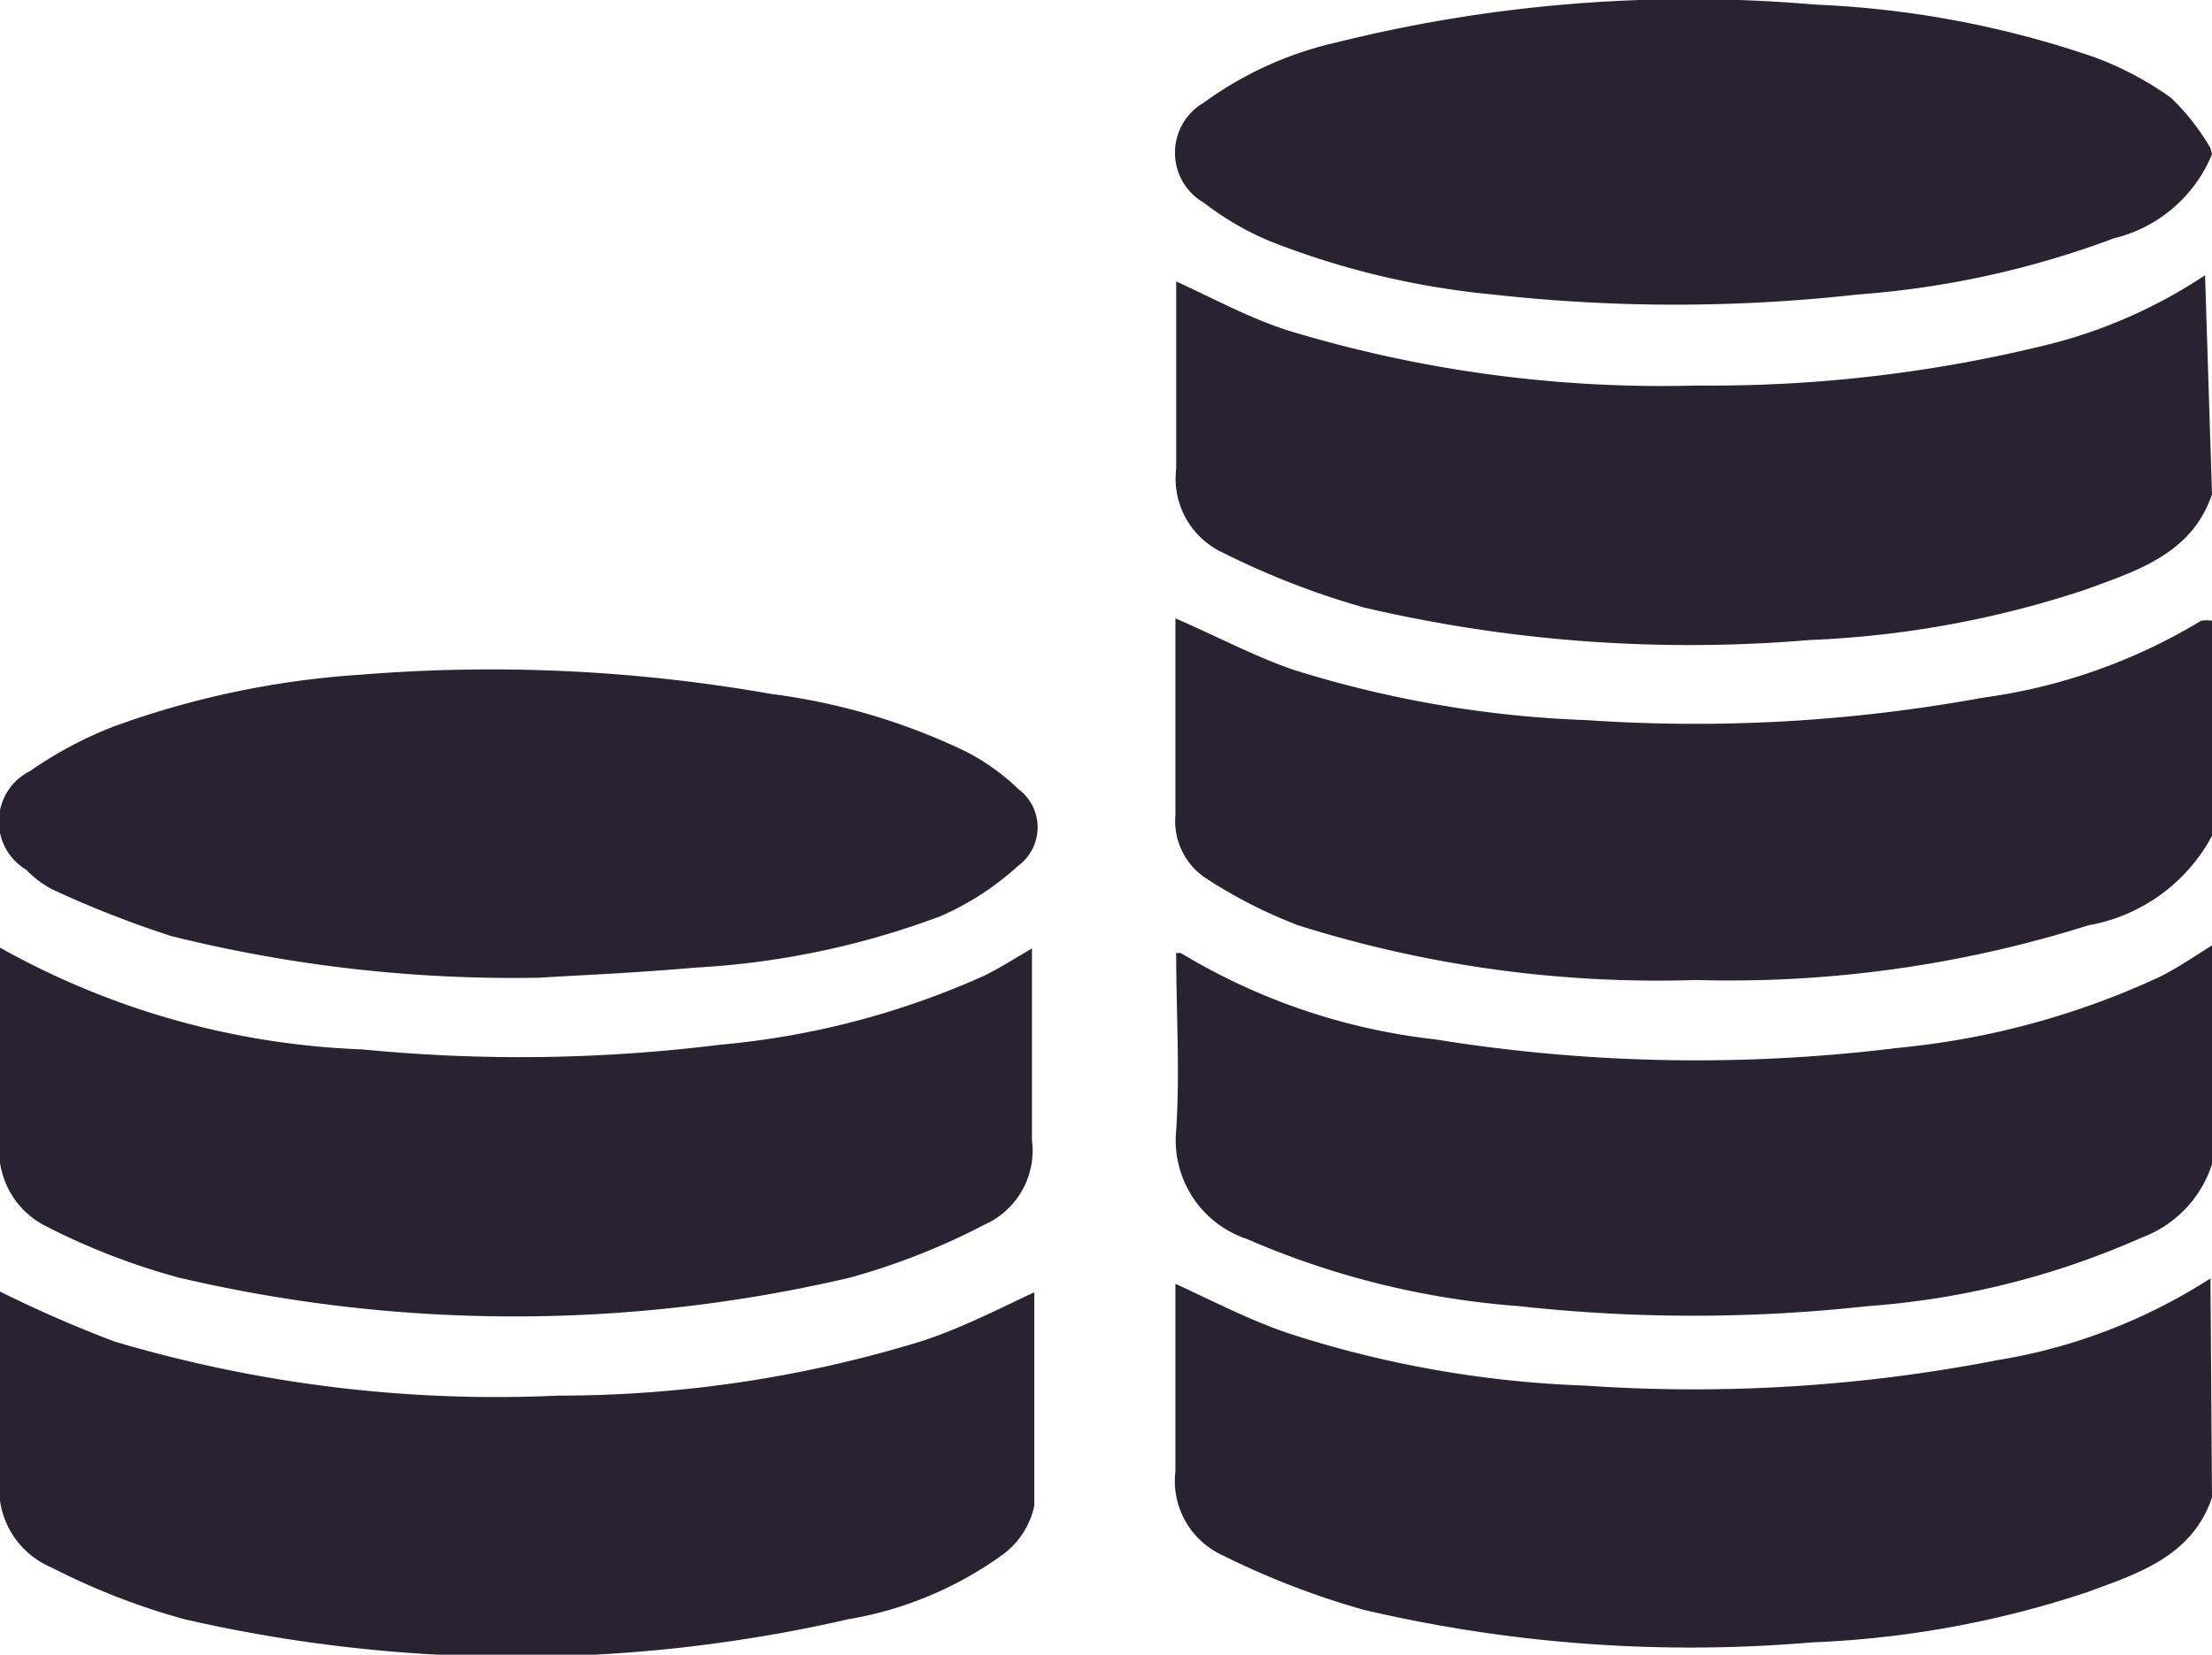 <svg xmlns="http://www.w3.org/2000/svg" viewBox="0 0 28.68 21.46"><defs><style>.cls-1{fill:#292331;}</style></defs><title>goldIcon</title><g id="Layer_2" data-name="Layer 2"><g id="Second_Draft" data-name="Second Draft"><g id="gTcXuC.tif"><path class="cls-1" d="M28.68,15.1a1.51,1.51,0,0,1-.91.95,10.63,10.63,0,0,1-3.56.89,20.58,20.58,0,0,1-4.51,0,10.84,10.84,0,0,1-3.53-.87,1.35,1.35,0,0,1-.92-1.41c.05-.76,0-1.54,0-2.3l.06,0a8.12,8.12,0,0,0,3.3,1.12,21.2,21.2,0,0,0,6,.11A10.38,10.38,0,0,0,28,12.67c.24-.12.46-.27.68-.41Z"/><path class="cls-1" d="M28.68,10.84A2.26,2.26,0,0,1,27.08,12a15.48,15.48,0,0,1-5.09.71A15.5,15.5,0,0,1,16.83,12a6.34,6.34,0,0,1-1.18-.6.89.89,0,0,1-.41-.83c0-.86,0-1.71,0-2.55.51.22,1,.48,1.51.66a14.4,14.4,0,0,0,3.83.66,20.65,20.65,0,0,0,5.12-.29,7.37,7.37,0,0,0,2.84-1,.49.49,0,0,1,.14,0Z"/><path class="cls-1" d="M28.68,19.42c-.26.78-1,1-1.62,1.23a12.87,12.87,0,0,1-3.56.65,18.57,18.57,0,0,1-5.81-.42,10.4,10.4,0,0,1-1.84-.71,1.06,1.06,0,0,1-.61-1.09c0-.81,0-1.63,0-2.43.48.22.94.46,1.43.63a14,14,0,0,0,3.88.69,20.6,20.6,0,0,0,5.35-.33,7.25,7.25,0,0,0,2.76-1.06Z"/><path class="cls-1" d="M28.68,6.41c-.26.78-1,1-1.62,1.23a12.93,12.93,0,0,1-3.59.66,18.54,18.54,0,0,1-5.78-.42,10.42,10.42,0,0,1-1.83-.71,1.06,1.06,0,0,1-.61-1.09c0-.81,0-1.63,0-2.43.48.22.94.47,1.43.63A16.66,16.66,0,0,0,22,5a18.21,18.21,0,0,0,4.59-.54,6.55,6.55,0,0,0,2-.89Z"/><path class="cls-1" d="M28.68,2a1.84,1.84,0,0,1-1.27,1.09,11.94,11.94,0,0,1-3.33.73,21.28,21.28,0,0,1-4.72,0,10.63,10.63,0,0,1-2.89-.69,3.79,3.79,0,0,1-.86-.5.75.75,0,0,1,0-1.3A4.67,4.67,0,0,1,17.33.55,18.93,18.93,0,0,1,23.54.06a12.71,12.71,0,0,1,3.61.68,4.19,4.19,0,0,1,1,.53,3,3,0,0,1,.51.65Z"/><path class="cls-1" d="M0,12.29a10.38,10.38,0,0,0,4.7,1.32,20.91,20.91,0,0,0,4.63-.06,10.65,10.65,0,0,0,3.44-.9c.2-.1.39-.22.61-.35,0,.1,0,.18,0,.27,0,.74,0,1.48,0,2.22a1.05,1.05,0,0,1-.61,1.09,8.89,8.89,0,0,1-1.75.69,19.06,19.06,0,0,1-8.7,0,8.85,8.85,0,0,1-1.73-.67A1.1,1.1,0,0,1,0,14.76c0-.71,0-1.42,0-2.13C0,12.54,0,12.44,0,12.29Z"/><path class="cls-1" d="M13.41,16.76c0,.91,0,1.84,0,2.77a1.06,1.06,0,0,1-.42.64A4.76,4.76,0,0,1,11,21a19.27,19.27,0,0,1-8.61,0,9,9,0,0,1-1.72-.67A1.11,1.11,0,0,1,0,19.15c0-.8,0-1.61,0-2.4a15.71,15.71,0,0,0,1.49.65,17.38,17.38,0,0,0,5.75.7,16,16,0,0,0,4.69-.7C12.43,17.24,12.9,17,13.41,16.76Z"/><path class="cls-1" d="M7,12.68a18.36,18.36,0,0,1-4.78-.54,13.44,13.44,0,0,1-1.53-.6,1.27,1.27,0,0,1-.35-.26A.73.73,0,0,1,.39,10a5.15,5.15,0,0,1,1.09-.58,11.52,11.52,0,0,1,3.2-.67A20.91,20.91,0,0,1,10,9a8.22,8.22,0,0,1,2.53.75,2.87,2.87,0,0,1,.67.48.62.62,0,0,1,0,1,3.67,3.67,0,0,1-1,.65A10.67,10.67,0,0,1,9,12.55C8.22,12.62,7.46,12.65,7,12.68Z"/></g></g></g></svg>